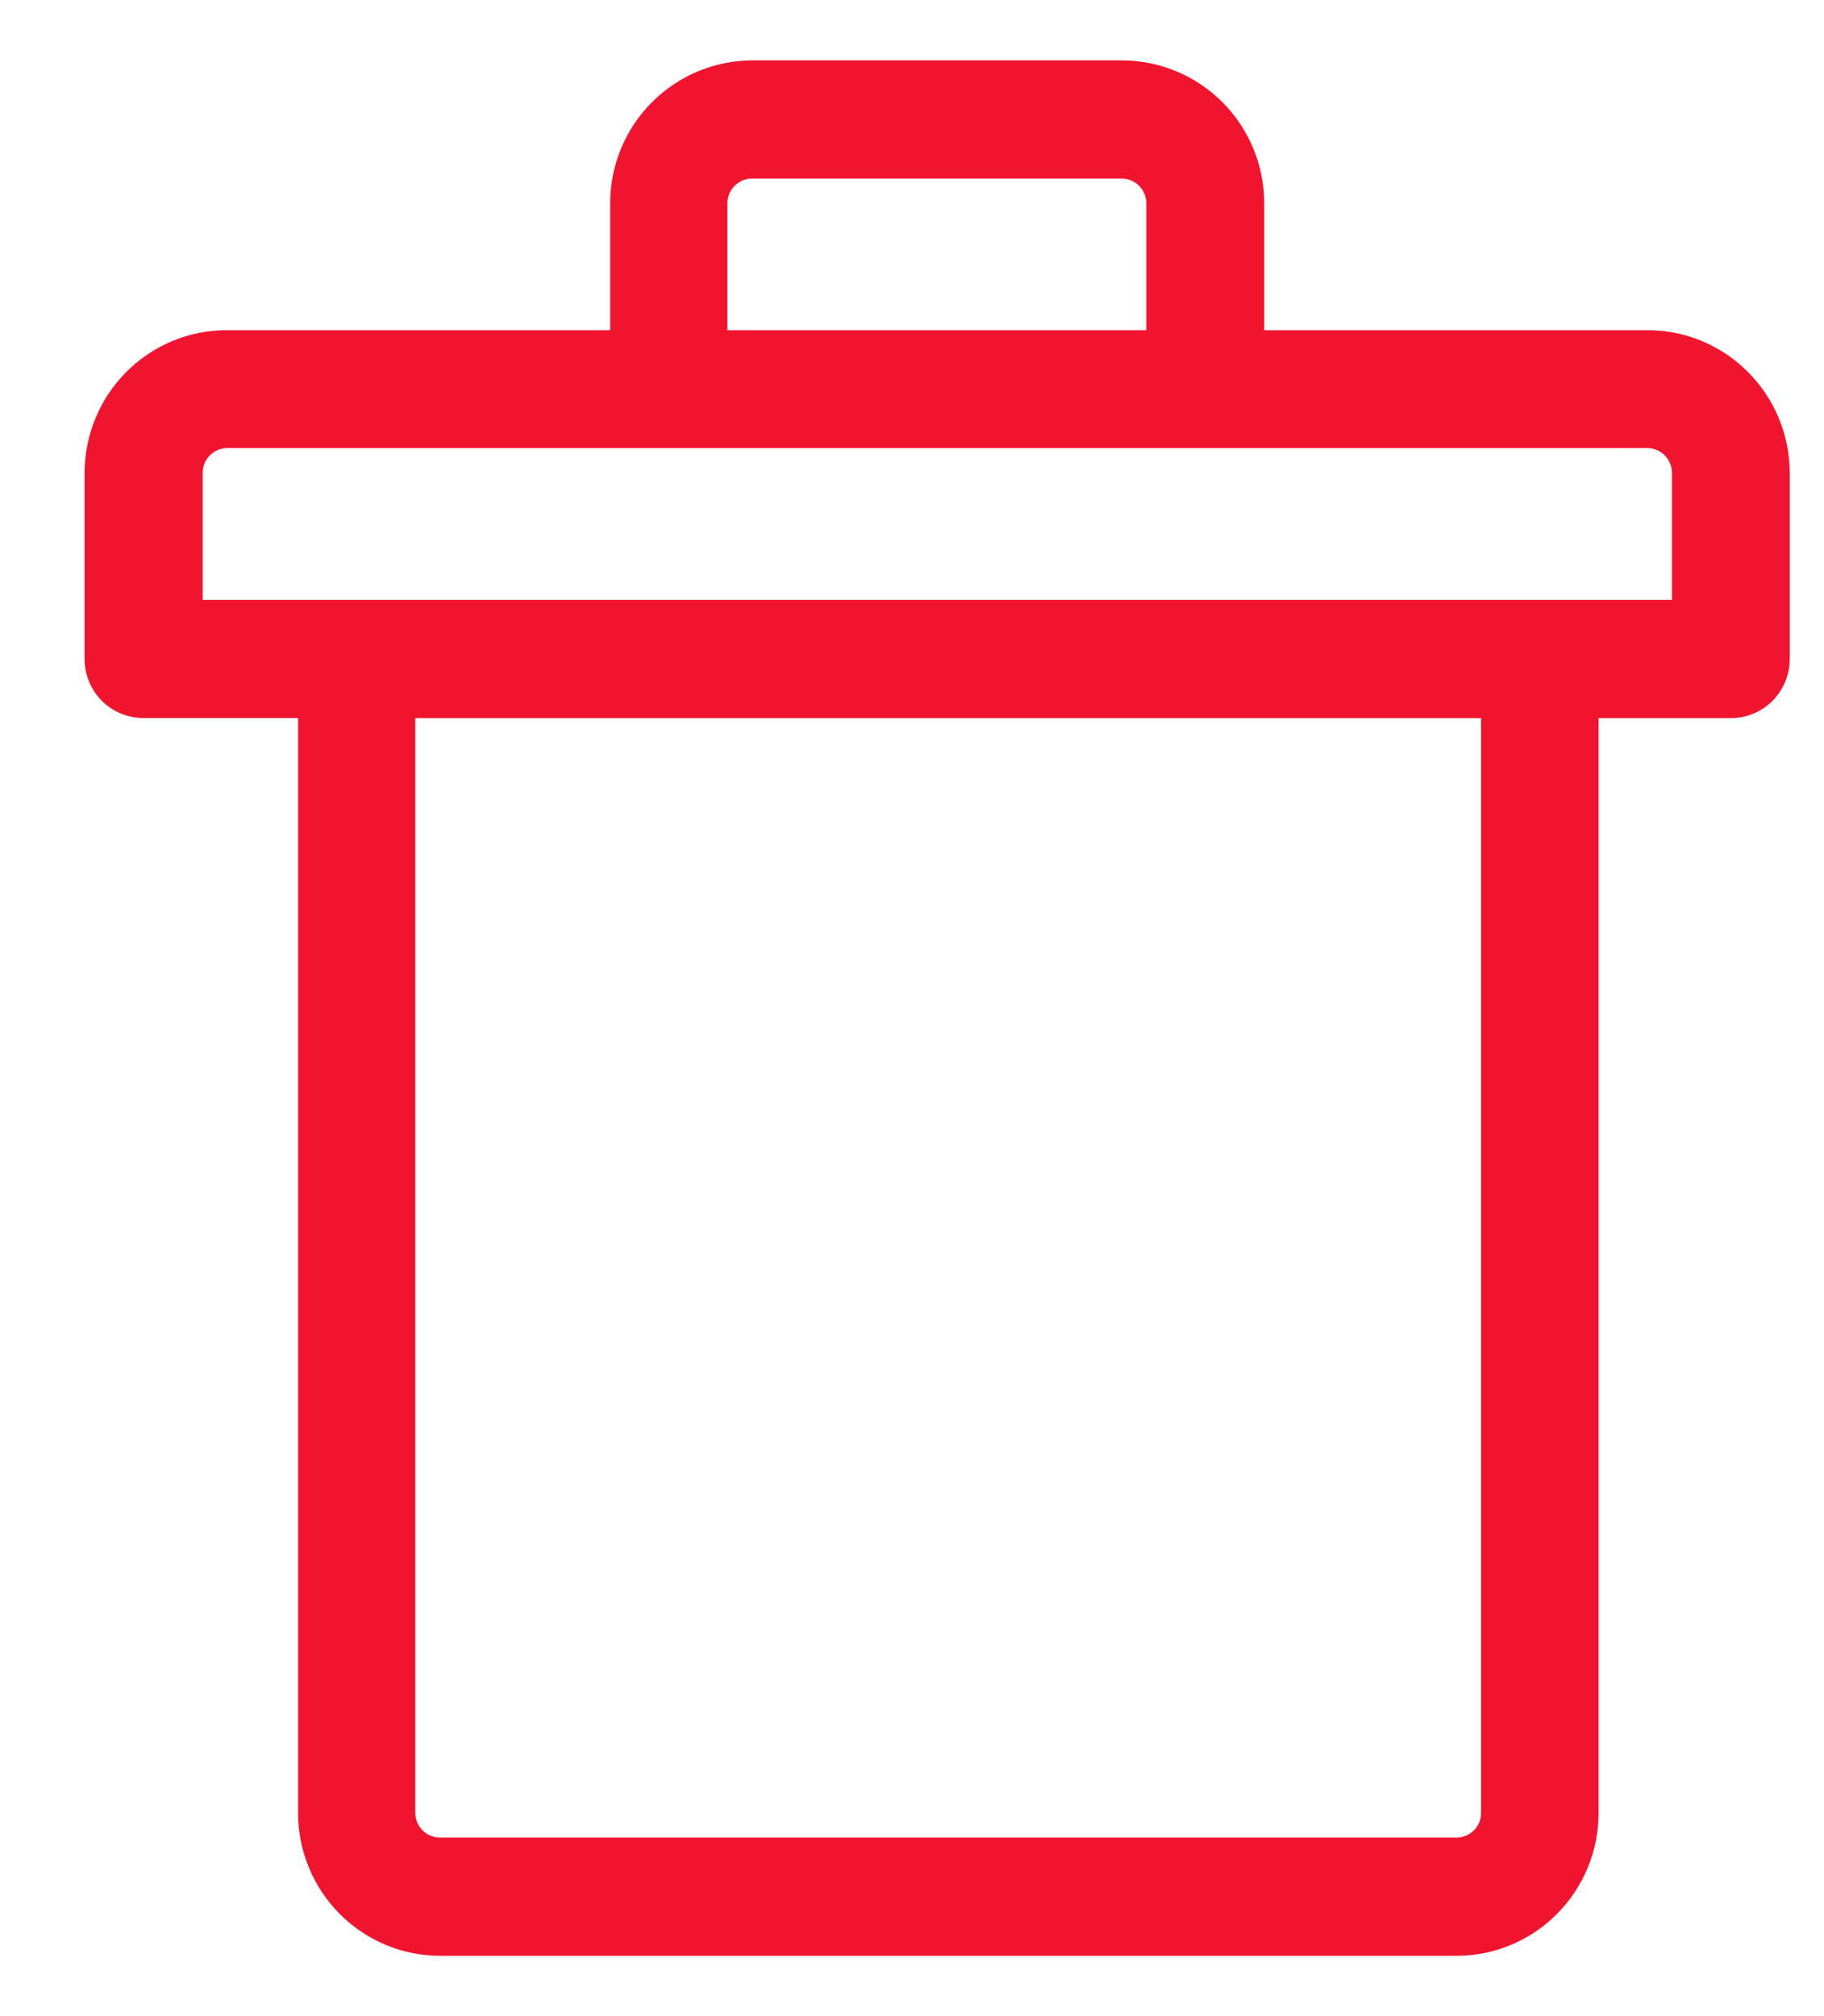 <svg width="19" height="21" viewBox="0 0 19 21" fill="none" xmlns="http://www.w3.org/2000/svg">
<path d="M17.163 3.439H13.169V2.118C13.169 1.723 13.012 1.345 12.735 1.066C12.457 0.787 12.081 0.63 11.688 0.629L7.836 0.629C7.444 0.63 7.068 0.787 6.79 1.066C6.512 1.345 6.356 1.723 6.356 2.118V3.439H2.362C1.969 3.439 1.593 3.596 1.316 3.874C1.038 4.153 0.882 4.531 0.881 4.925V6.863C0.881 7.027 0.945 7.183 1.06 7.299C1.175 7.414 1.331 7.479 1.493 7.479H3.105V18.883C3.105 19.278 3.261 19.657 3.539 19.936C3.817 20.215 4.193 20.372 4.586 20.372H15.172C15.564 20.372 15.941 20.215 16.218 19.936C16.496 19.657 16.652 19.278 16.652 18.883V7.48H18.031C18.193 7.48 18.349 7.415 18.464 7.3C18.578 7.184 18.643 7.028 18.643 6.864V4.925C18.642 4.531 18.486 4.153 18.208 3.875C17.931 3.596 17.555 3.439 17.163 3.439ZM7.577 2.118C7.577 2.05 7.604 1.984 7.652 1.936C7.7 1.888 7.765 1.86 7.832 1.86H11.685C11.753 1.86 11.818 1.888 11.866 1.936C11.914 1.984 11.941 2.05 11.941 2.118V3.439H7.577V2.118ZM15.428 18.883C15.428 18.917 15.421 18.95 15.409 18.982C15.396 19.013 15.377 19.041 15.353 19.065C15.329 19.089 15.301 19.108 15.27 19.12C15.239 19.133 15.206 19.14 15.173 19.14H4.582C4.548 19.14 4.515 19.133 4.484 19.12C4.453 19.108 4.425 19.089 4.401 19.065C4.377 19.041 4.359 19.013 4.346 18.982C4.333 18.95 4.326 18.917 4.326 18.883V7.48H15.428V18.883ZM17.416 6.248H2.111V4.925C2.111 4.857 2.138 4.792 2.186 4.743C2.234 4.695 2.299 4.668 2.367 4.667H17.162C17.23 4.668 17.294 4.696 17.342 4.744C17.389 4.792 17.416 4.857 17.416 4.925V6.248Z" fill="#F1142F"/>
</svg>
